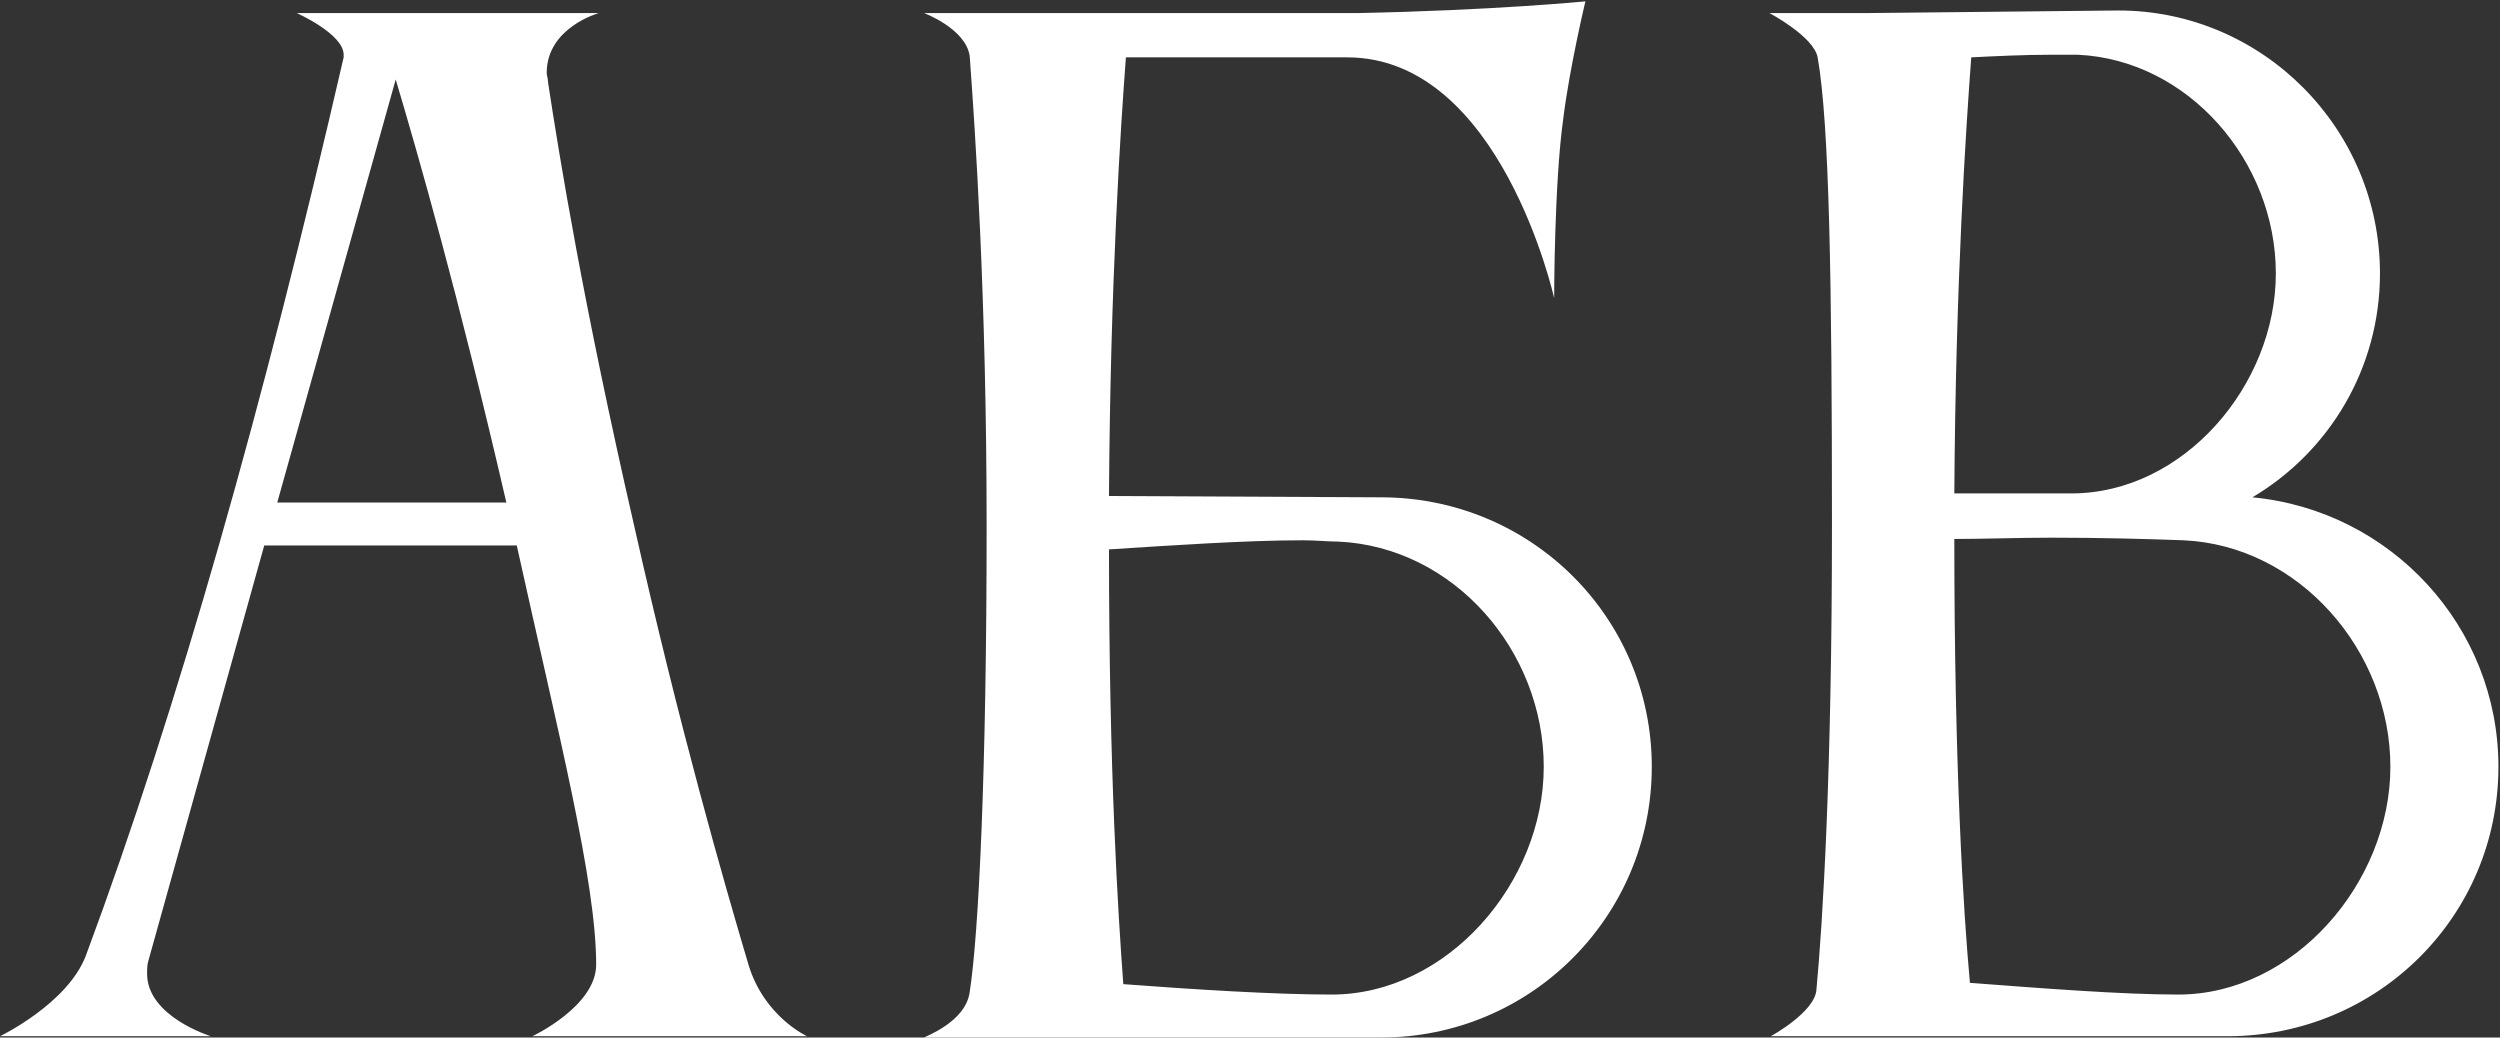 <svg width="653" height="271" viewBox="0 0 653 271" fill="none" xmlns="http://www.w3.org/2000/svg">
<rect x="0" y="0" width="653" height="271" fill="#333333" stroke="none"/>
<path d="M72.42 131.26H132.26C119.68 76.86 109.14 40.14 103.36 20.76L72.42 131.26ZM2.5332e-07 270.66C2.5332e-07 270.66 17.68 262.16 22.44 249.58C46.58 184.64 69.02 105.08 89.76 14.98V14.3C89.76 8.86 77.52 3.42 77.52 3.42H156.4C156.4 3.42 142.8 7.16 142.8 19.06C142.8 19.74 143.14 20.42 143.14 21.44C146.2 41.5 152.32 79.24 165.58 137.04C177.48 190.08 189.04 230.2 195.5 251.96C199.58 265.56 210.8 270.66 210.8 270.66H139.06C139.06 270.66 155.72 262.84 155.72 251.96C155.72 230.2 145.86 191.78 134.98 142.48H69.02L38.76 250.94C38.42 251.96 38.42 253.32 38.42 254.34C38.42 265.56 55.08 270.66 55.08 270.66H2.5332e-07ZM349.507 141.46C346.787 141.46 343.727 141.12 340.327 141.12C325.367 141.12 305.647 142.48 289.667 143.5C289.667 201.64 292.047 238.7 293.407 257.06C311.427 258.42 332.847 259.78 347.807 259.78C378.067 259.78 403.227 230.54 403.227 200.28C403.227 170.02 379.767 142.82 349.507 141.46ZM253.287 14.64C252.267 7.5 241.387 3.42 241.387 3.42H354.267C389.627 2.74 414.107 0.36 414.107 0.36C414.107 0.36 410.027 17.36 408.327 30.96C405.947 47.96 405.947 77.88 405.947 77.88C405.947 77.88 392.007 14.98 351.887 14.98H294.087C292.727 33 290.007 73.8 289.667 129.56L360.727 129.9C399.827 129.9 431.447 161.18 431.447 200.28C431.447 239.38 399.827 271 360.727 271H241.387C241.727 270.66 252.267 266.92 253.287 259.1C255.667 243.8 257.707 200.96 257.707 137.72C257.707 77.2 254.647 33.34 253.287 14.64ZM474.768 14.98C473.748 9.54 462.188 3.42 462.188 3.42H487.008L553.308 2.74C591.048 2.74 621.648 33.68 621.648 71.42C621.648 96.24 608.388 118 588.328 129.9C624.368 133.3 652.588 163.56 652.588 200.28C652.588 239.38 620.968 270.66 581.868 270.66H462.528C462.528 270.66 473.748 264.54 474.428 258.76C476.128 240.74 478.508 201.64 478.508 137.38C478.508 73.46 477.828 32.32 474.768 14.98ZM624.368 200.28C624.368 170.02 600.568 142.48 570.308 141.12C561.128 140.78 548.548 140.44 535.968 140.44C527.128 140.44 518.288 140.78 510.468 140.78C510.468 200.62 512.848 238.36 514.548 256.72C532.567 258.08 553.988 259.78 568.948 259.78C599.208 259.78 624.368 230.54 624.368 200.28ZM542.768 14.3H535.628C528.828 14.3 521.688 14.64 514.888 14.98C513.528 33.34 510.808 73.8 510.468 128.88H541.068C570.308 128.88 594.448 100.66 594.448 71.42C594.448 42.18 571.668 15.66 542.768 14.3Z" fill="white"/>
</svg>
